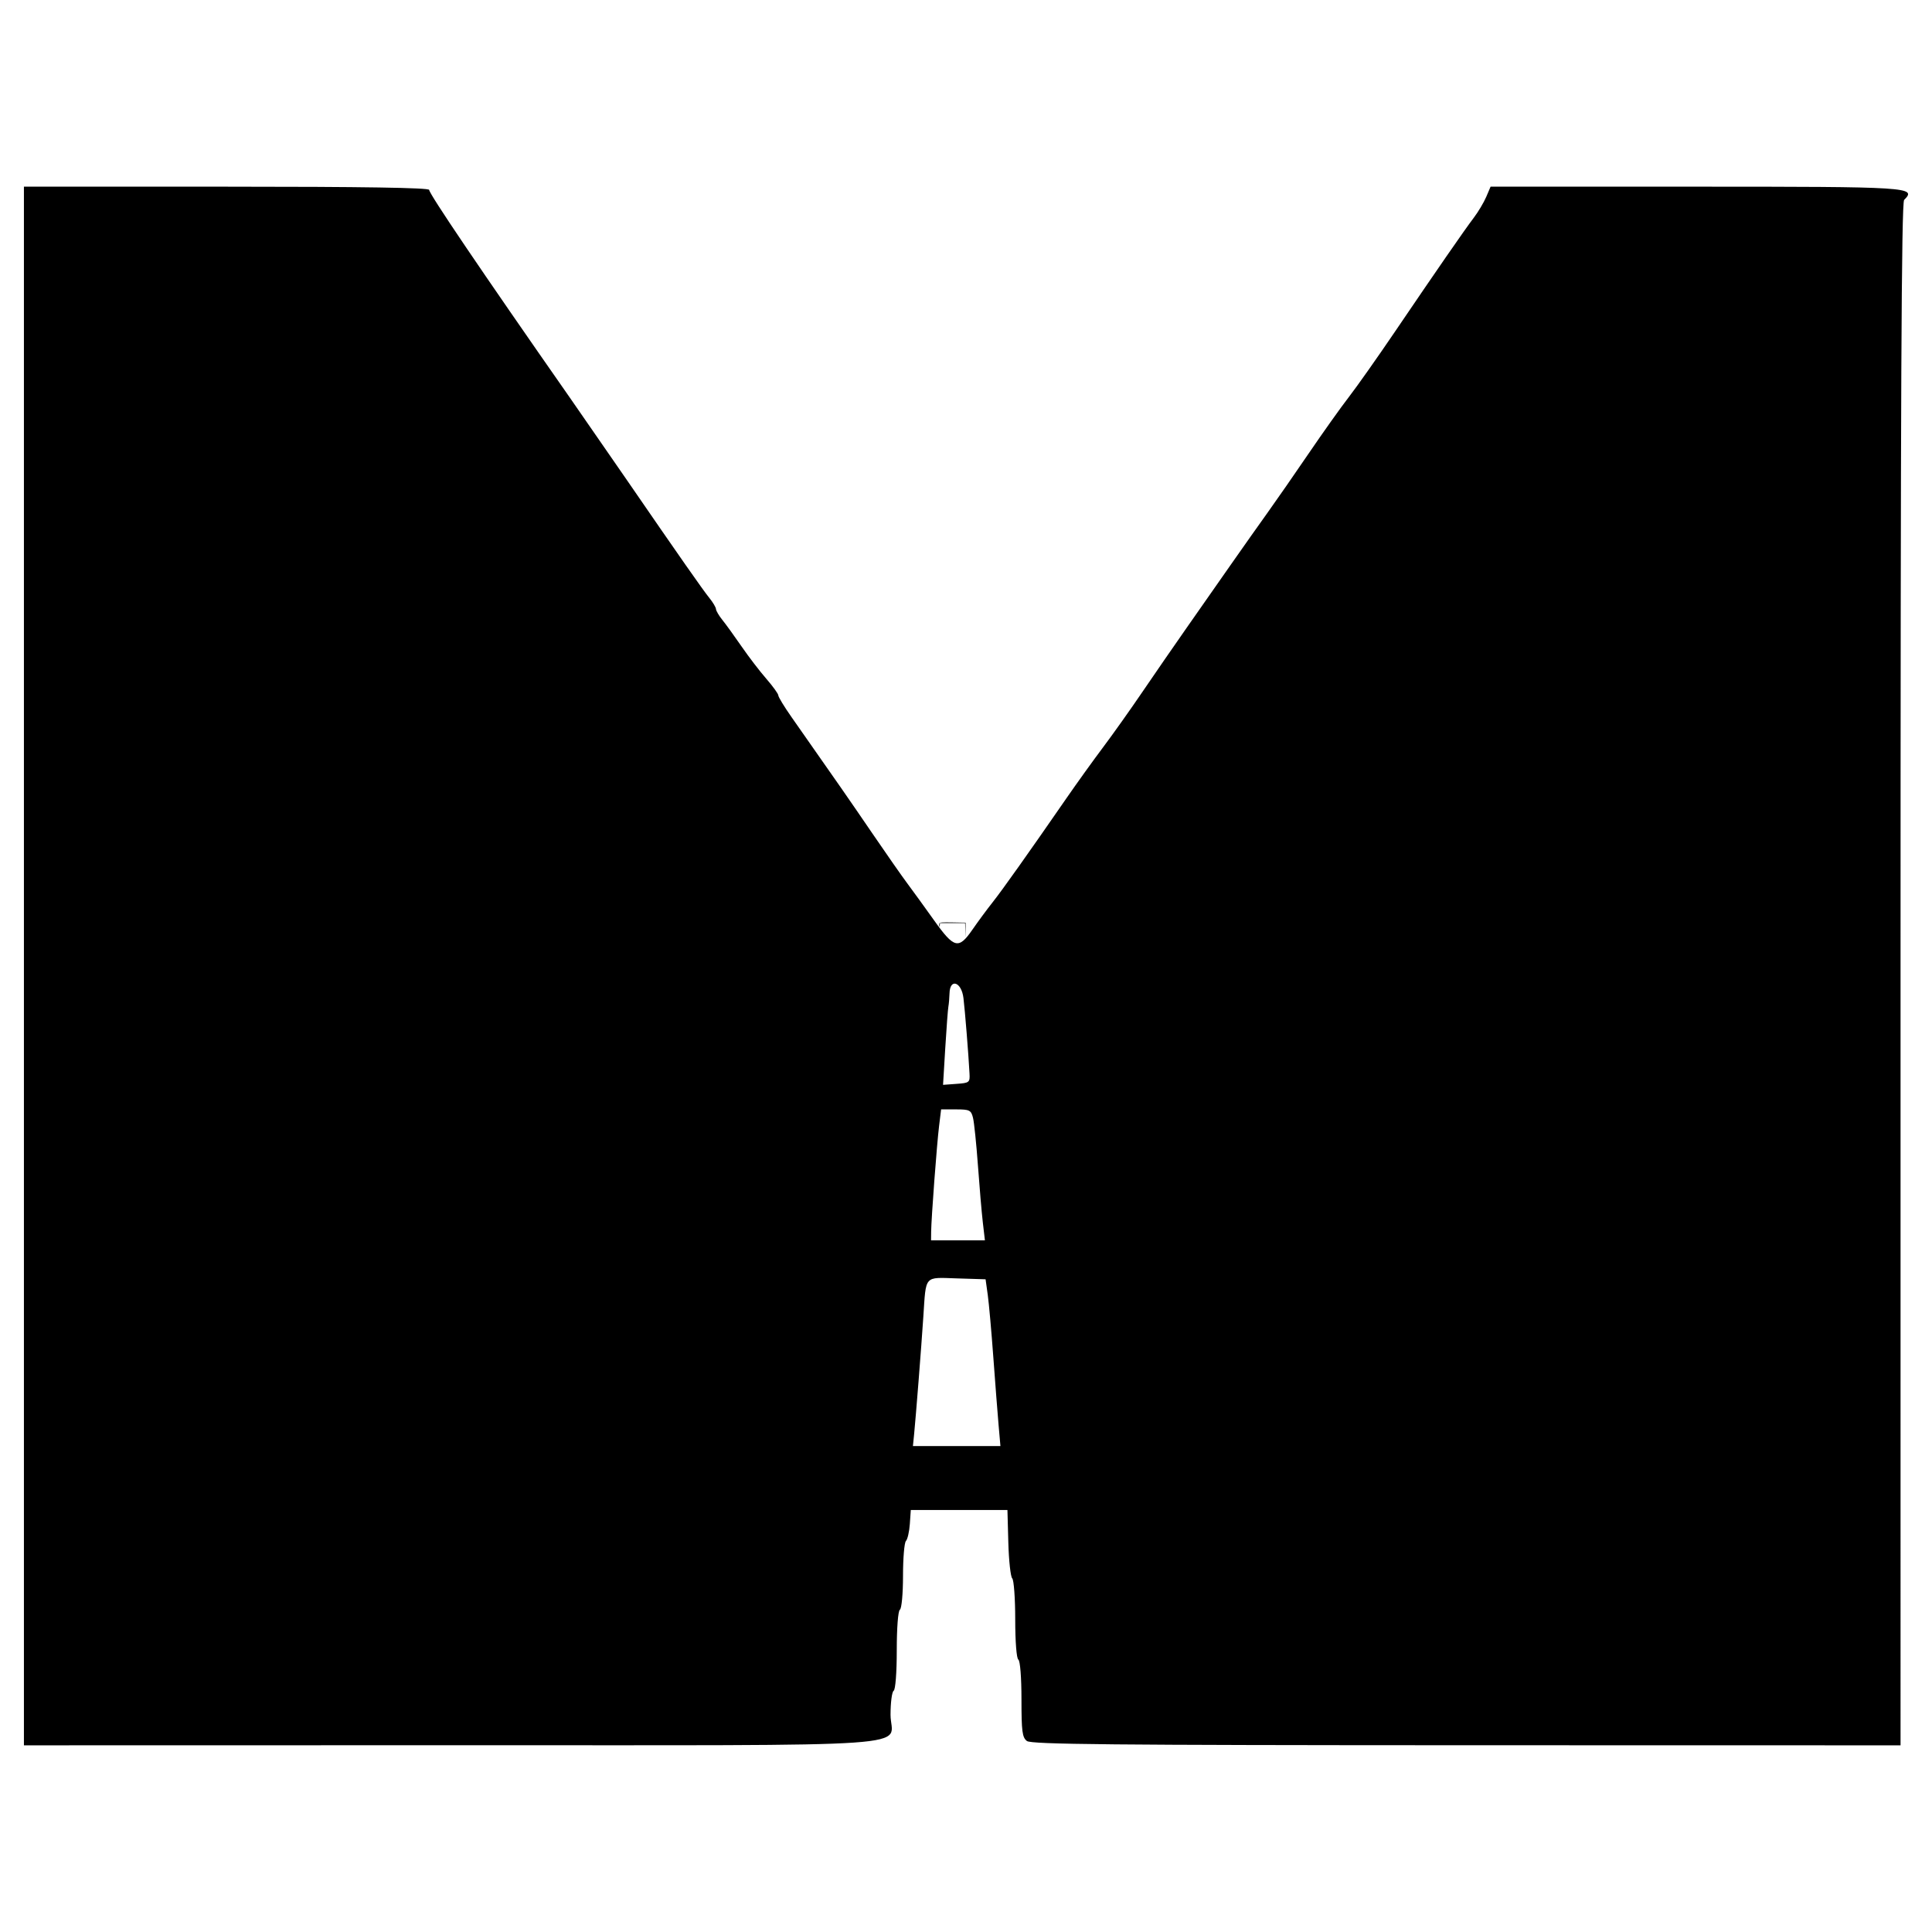<?xml version="1.0" encoding="UTF-8" standalone="no"?>
<svg
   xmlns="http://www.w3.org/2000/svg"
   viewBox="0, 0, 400,400"
   height="400"
   width="400"
   version="1.1"
   id="svg">
  <g
     id="svgg">
    <path
       style="fill-rule:evenodd;stroke:none;stroke-width:3.705"
       d="m 4.953,200 v 161.351 l 88.581,-0.018 c 100.78,-0.026 90.841,0.667 90.841,-6.305 0,-2.515 0.289,-4.749 0.645,-4.972 0.374,-0.23 0.645,-3.756 0.645,-8.387 0,-4.634 0.27,-8.161 0.645,-8.391 0.363,-0.226 0.648,-3.301 0.648,-7.009 0,-3.634 0.27,-6.887 0.604,-7.224 0.333,-0.337 0.696,-1.919 0.808,-3.516 l 0.2,-2.904 h 10.006 10.002 l 0.185,6.768 c 0.104,3.723 0.467,7.05 0.808,7.391 0.341,0.341 0.619,4.175 0.619,8.521 0,4.571 0.274,8.069 0.648,8.298 0.37,0.23 0.645,3.693 0.645,8.198 0,6.668 0.163,7.92 1.13,8.654 0.926,0.7 17.293,0.859 91,0.878 l 89.874,0.018 V 201.745 c 0,-120.033 0.185,-159.795 0.745,-160.358 2.656,-2.653 1.315,-2.738 -43.262,-2.738 h -42.362 l -0.893,2.097 c -0.493,1.156 -1.652,3.101 -2.578,4.327 -2.049,2.712 -7.576,10.703 -16.319,23.587 -3.612,5.324 -7.917,11.425 -9.565,13.555 -1.649,2.13 -5.368,7.357 -8.269,11.618 -2.901,4.257 -6.731,9.776 -8.513,12.262 -1.782,2.482 -5.268,7.42 -7.75,10.969 -2.478,3.553 -6.546,9.362 -9.032,12.911 -2.486,3.549 -6.594,9.502 -9.132,13.229 -2.534,3.727 -6.239,8.943 -8.228,11.584 -1.986,2.645 -5.357,7.331 -7.487,10.414 -7.932,11.473 -13.314,19.06 -15.341,21.62 -1.148,1.448 -3.023,3.99 -4.168,5.646 -2.864,4.142 -3.782,3.916 -7.946,-1.926 -1.938,-2.719 -4.434,-6.164 -5.55,-7.657 -1.111,-1.489 -4.379,-6.164 -7.257,-10.384 -4.701,-6.891 -7.098,-10.343 -16.697,-24.024 -1.508,-2.149 -2.741,-4.175 -2.741,-4.501 0,-0.322 -1.111,-1.863 -2.467,-3.423 -1.36,-1.556 -3.671,-4.575 -5.138,-6.705 -1.467,-2.13 -3.253,-4.597 -3.971,-5.487 -0.715,-0.885 -1.315,-1.904 -1.33,-2.26 -0.018,-0.352 -0.619,-1.371 -1.337,-2.256 -1.374,-1.697 -6.105,-8.458 -17.382,-24.851 C 125.786,93.578 120.559,86.028 117.899,82.212 99.543,55.928 88.855,40.139 88.855,39.313 c 0,-0.445 -13.763,-0.663 -41.951,-0.663 H 4.953 V 200 m 194.518,6.616 c 0.319,2.63 1.041,11.599 1.256,15.652 0.1,1.841 -0.033,1.945 -2.686,2.134 l -2.793,0.204 0.459,-7.624 c 0.256,-4.194 0.545,-8.058 0.648,-8.591 0.1,-0.533 0.204,-1.767 0.233,-2.741 0.085,-3.171 2.478,-2.367 2.882,0.967 m 1.975,24.795 c 0.241,0.948 0.696,5.379 1.022,9.843 0.322,4.468 0.778,9.788 1.015,11.829 l 0.433,3.712 h -5.575 -5.575 l 0.018,-1.775 c 0.03,-2.782 1.185,-18.186 1.649,-21.942 l 0.415,-3.39 h 3.086 c 2.801,0 3.119,0.156 3.512,1.723 m 3.06,36.679 c 0.245,1.775 0.763,7.583 1.152,12.907 0.389,5.327 0.882,11.644 1.089,14.037 l 0.382,4.357 h -9.058 -9.058 l 0.244,-2.419 c 0.367,-3.705 1.482,-17.864 1.912,-24.365 0.582,-8.721 0.074,-8.143 6.972,-7.928 l 5.916,0.185 0.448,3.227"
       id="path0" />
    <path
       style="fill-rule:evenodd;stroke:none"
       d="m 144.859,160.54 c 0,23.955 0.02,33.729 0.045,21.72 0.025,-12.009 0.025,-31.609 0,-43.554 -0.025,-11.946 -0.045,-2.121 -0.045,21.834 m 105.053,0.436 c 0,23.715 0.02,33.416 0.044,21.559 0.025,-11.858 0.025,-31.261 0,-43.119 -0.024,-11.857 -0.044,-2.156 -0.044,21.56 m -55.418,30.211 c -0.054,0.141 -0.062,0.398 -0.017,0.571 0.054,0.206 0.089,0.15 0.102,-0.164 l 0.02,-0.479 h 2.607 2.606 l 0.062,1.524 0.062,1.525 -0.012,-1.568 -0.011,-1.568 -2.661,-0.048 c -2.209,-0.04 -2.677,-0.005 -2.758,0.207 m -0.356,3.151 c 0,0.862 0.029,1.237 0.066,0.833 0.036,-0.405 0.037,-1.11 0.001,-1.568 -0.036,-0.458 -0.066,-0.127 -0.067,0.735 m 6.101,2.439 c 0.001,1.054 0.029,1.463 0.064,0.908 0.035,-0.554 0.035,-1.417 -0.001,-1.916 -0.035,-0.5 -0.063,-0.046 -0.063,1.008 m -6.446,1.742 c 0.001,1.054 0.029,1.463 0.064,0.908 0.035,-0.554 0.035,-1.416 -0.001,-1.916 -0.035,-0.499 -0.063,-0.046 -0.063,1.008 m 6.795,2.788 c 0,1.054 0.029,1.462 0.064,0.908 0.034,-0.555 0.034,-1.417 -10e-4,-1.916 -0.035,-0.5 -0.064,-0.046 -0.063,1.008 m -7.154,0.871 c 0.001,0.575 0.033,0.789 0.072,0.476 0.039,-0.313 0.038,-0.784 -0.002,-1.046 -0.039,-0.261 -0.071,-0.005 -0.07,0.57 m -36.509,2.134 c 6.54,0.025 17.241,0.025 23.781,0 6.539,-0.025 1.189,-0.046 -11.891,-0.046 -13.079,0 -18.43,0.021 -11.89,0.046 m 56.62,0 c 6.636,0.025 17.494,0.025 24.129,0 6.636,-0.025 1.207,-0.046 -12.064,-0.046 -13.271,0 -18.7,0.021 -12.065,0.046"
       id="path1" />
  </g>
</svg>
